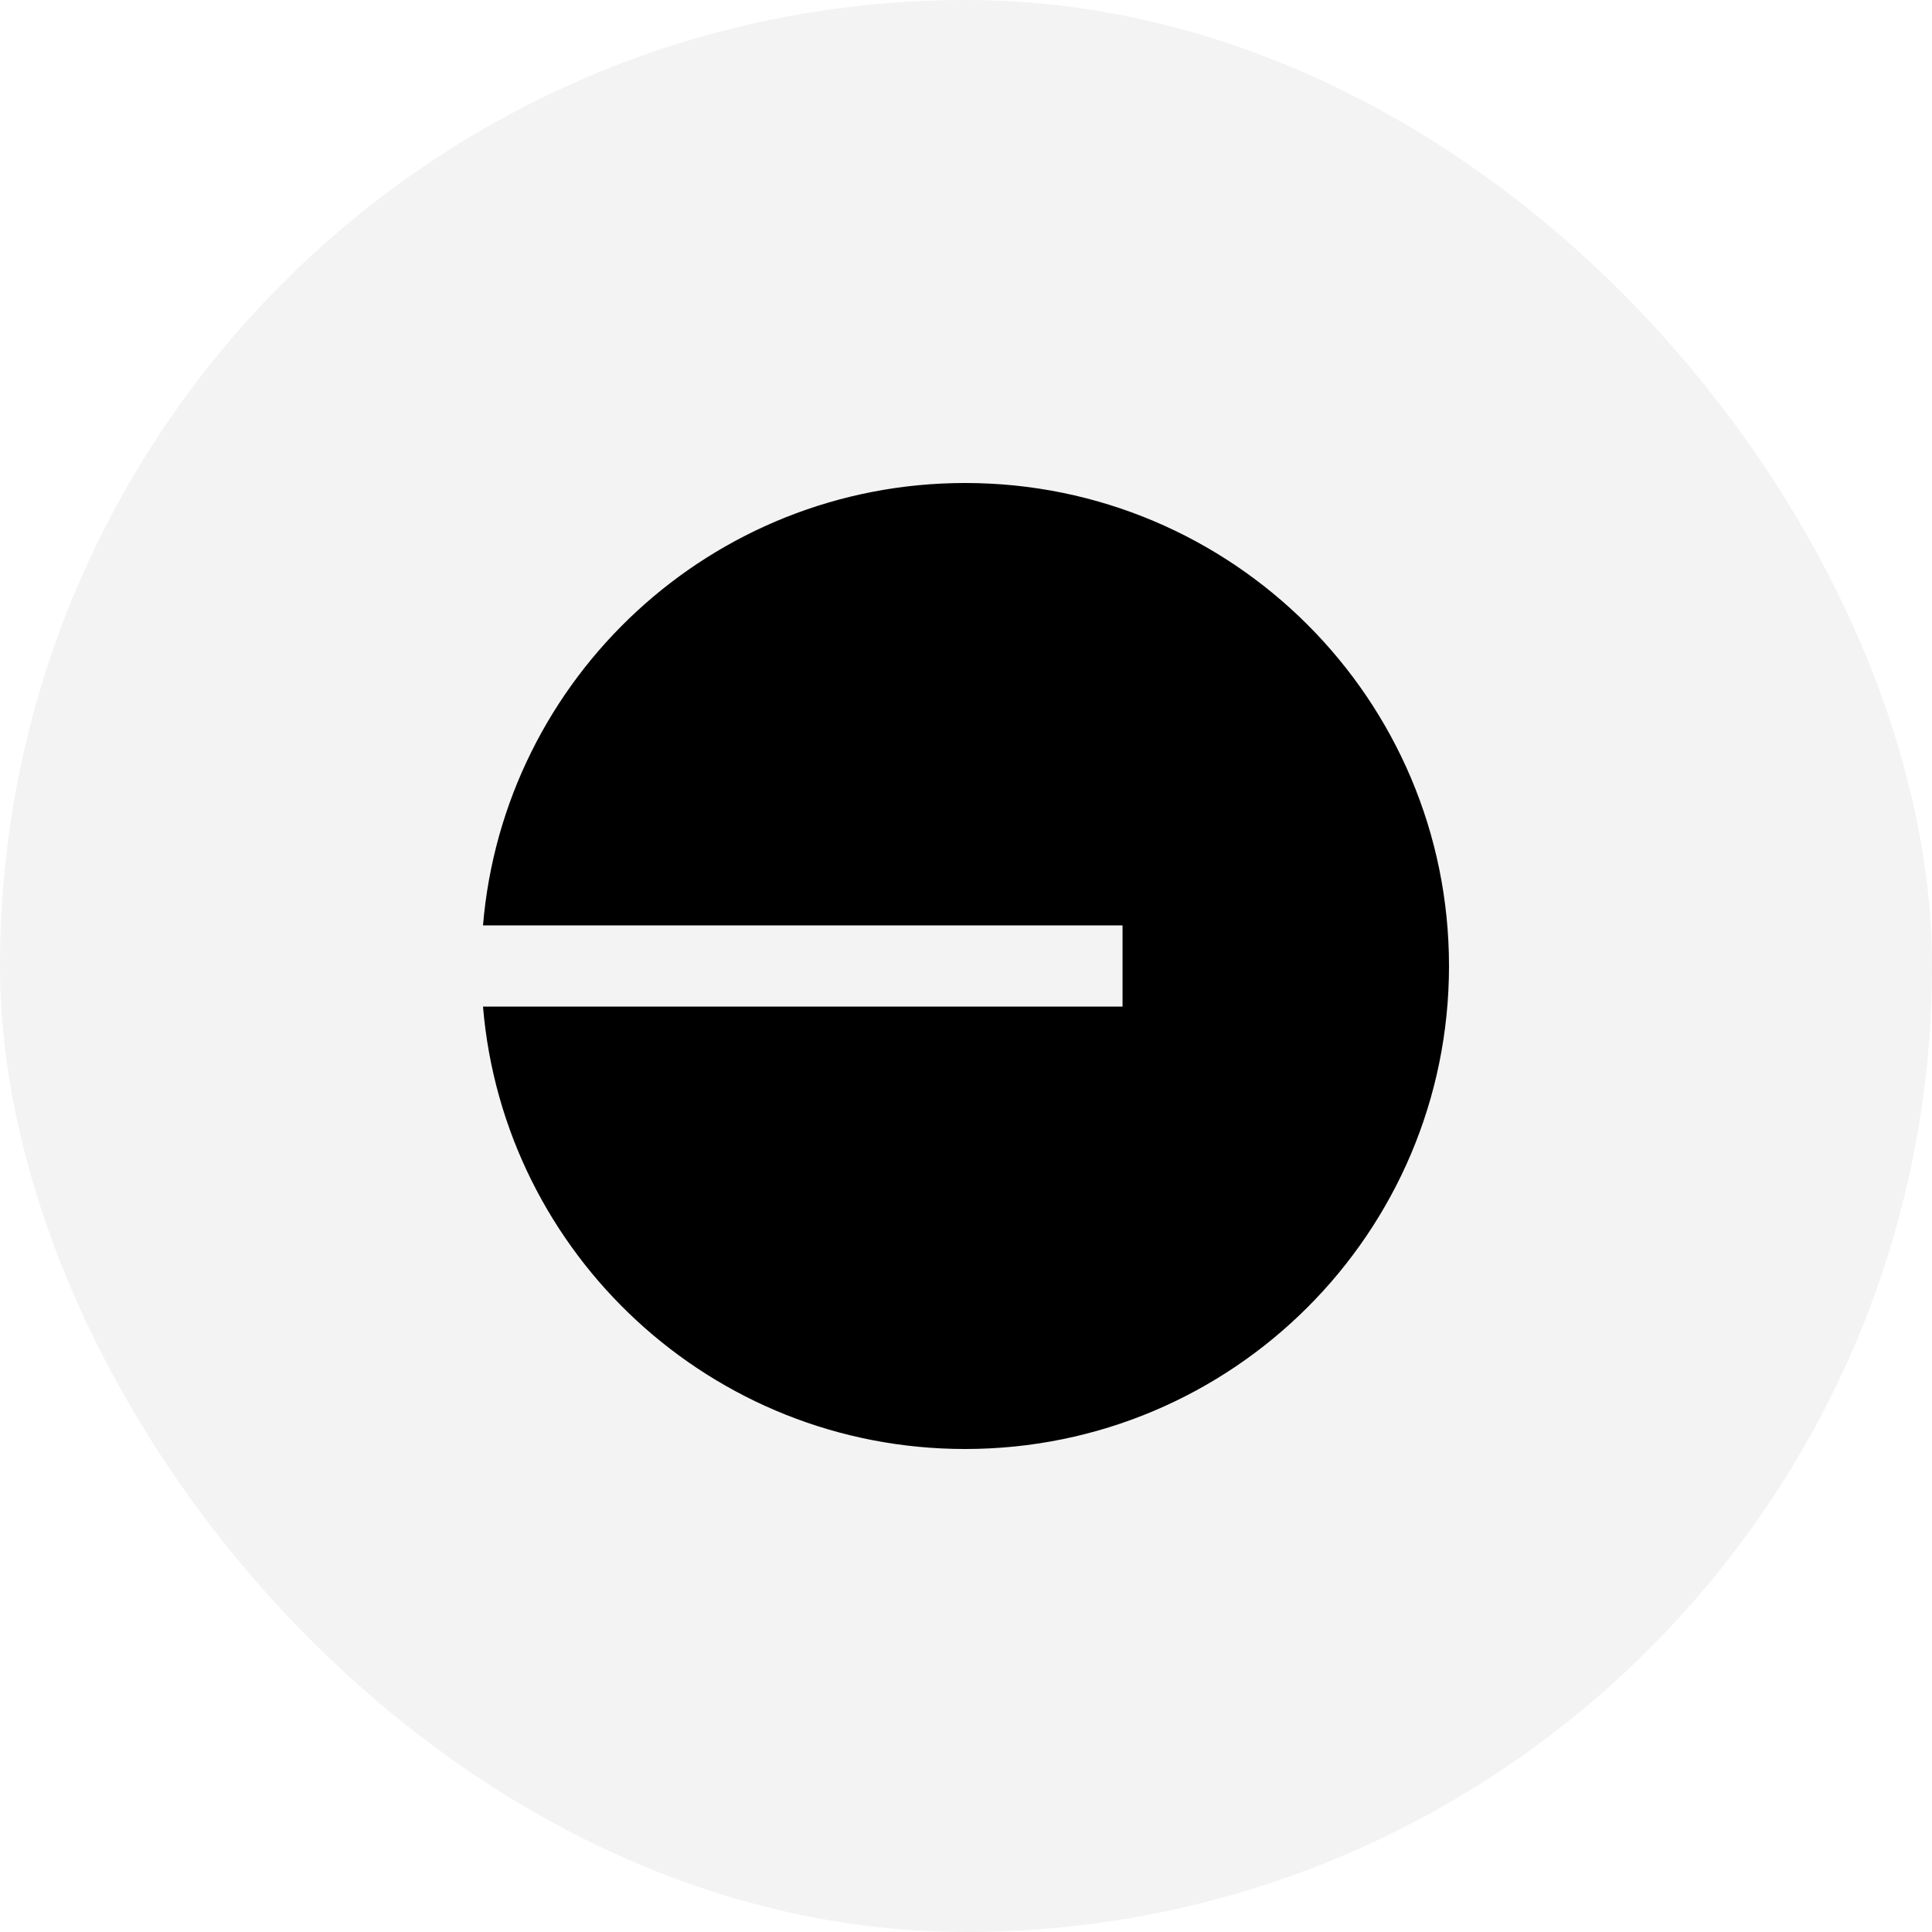 <svg width="40" height="40" viewBox="0 0 40 40" fill="none" xmlns="http://www.w3.org/2000/svg">
<rect width="40" height="40" rx="20" fill="black" fill-opacity="0.05"/>
<path d="M19.982 30C25.515 30 30 25.523 30 20C30 14.477 25.515 10 19.982 10C14.734 10 10.428 14.03 10 19.159H23.241V20.841H10C10.428 25.97 14.734 30 19.982 30Z" fill="black"/>
</svg>
